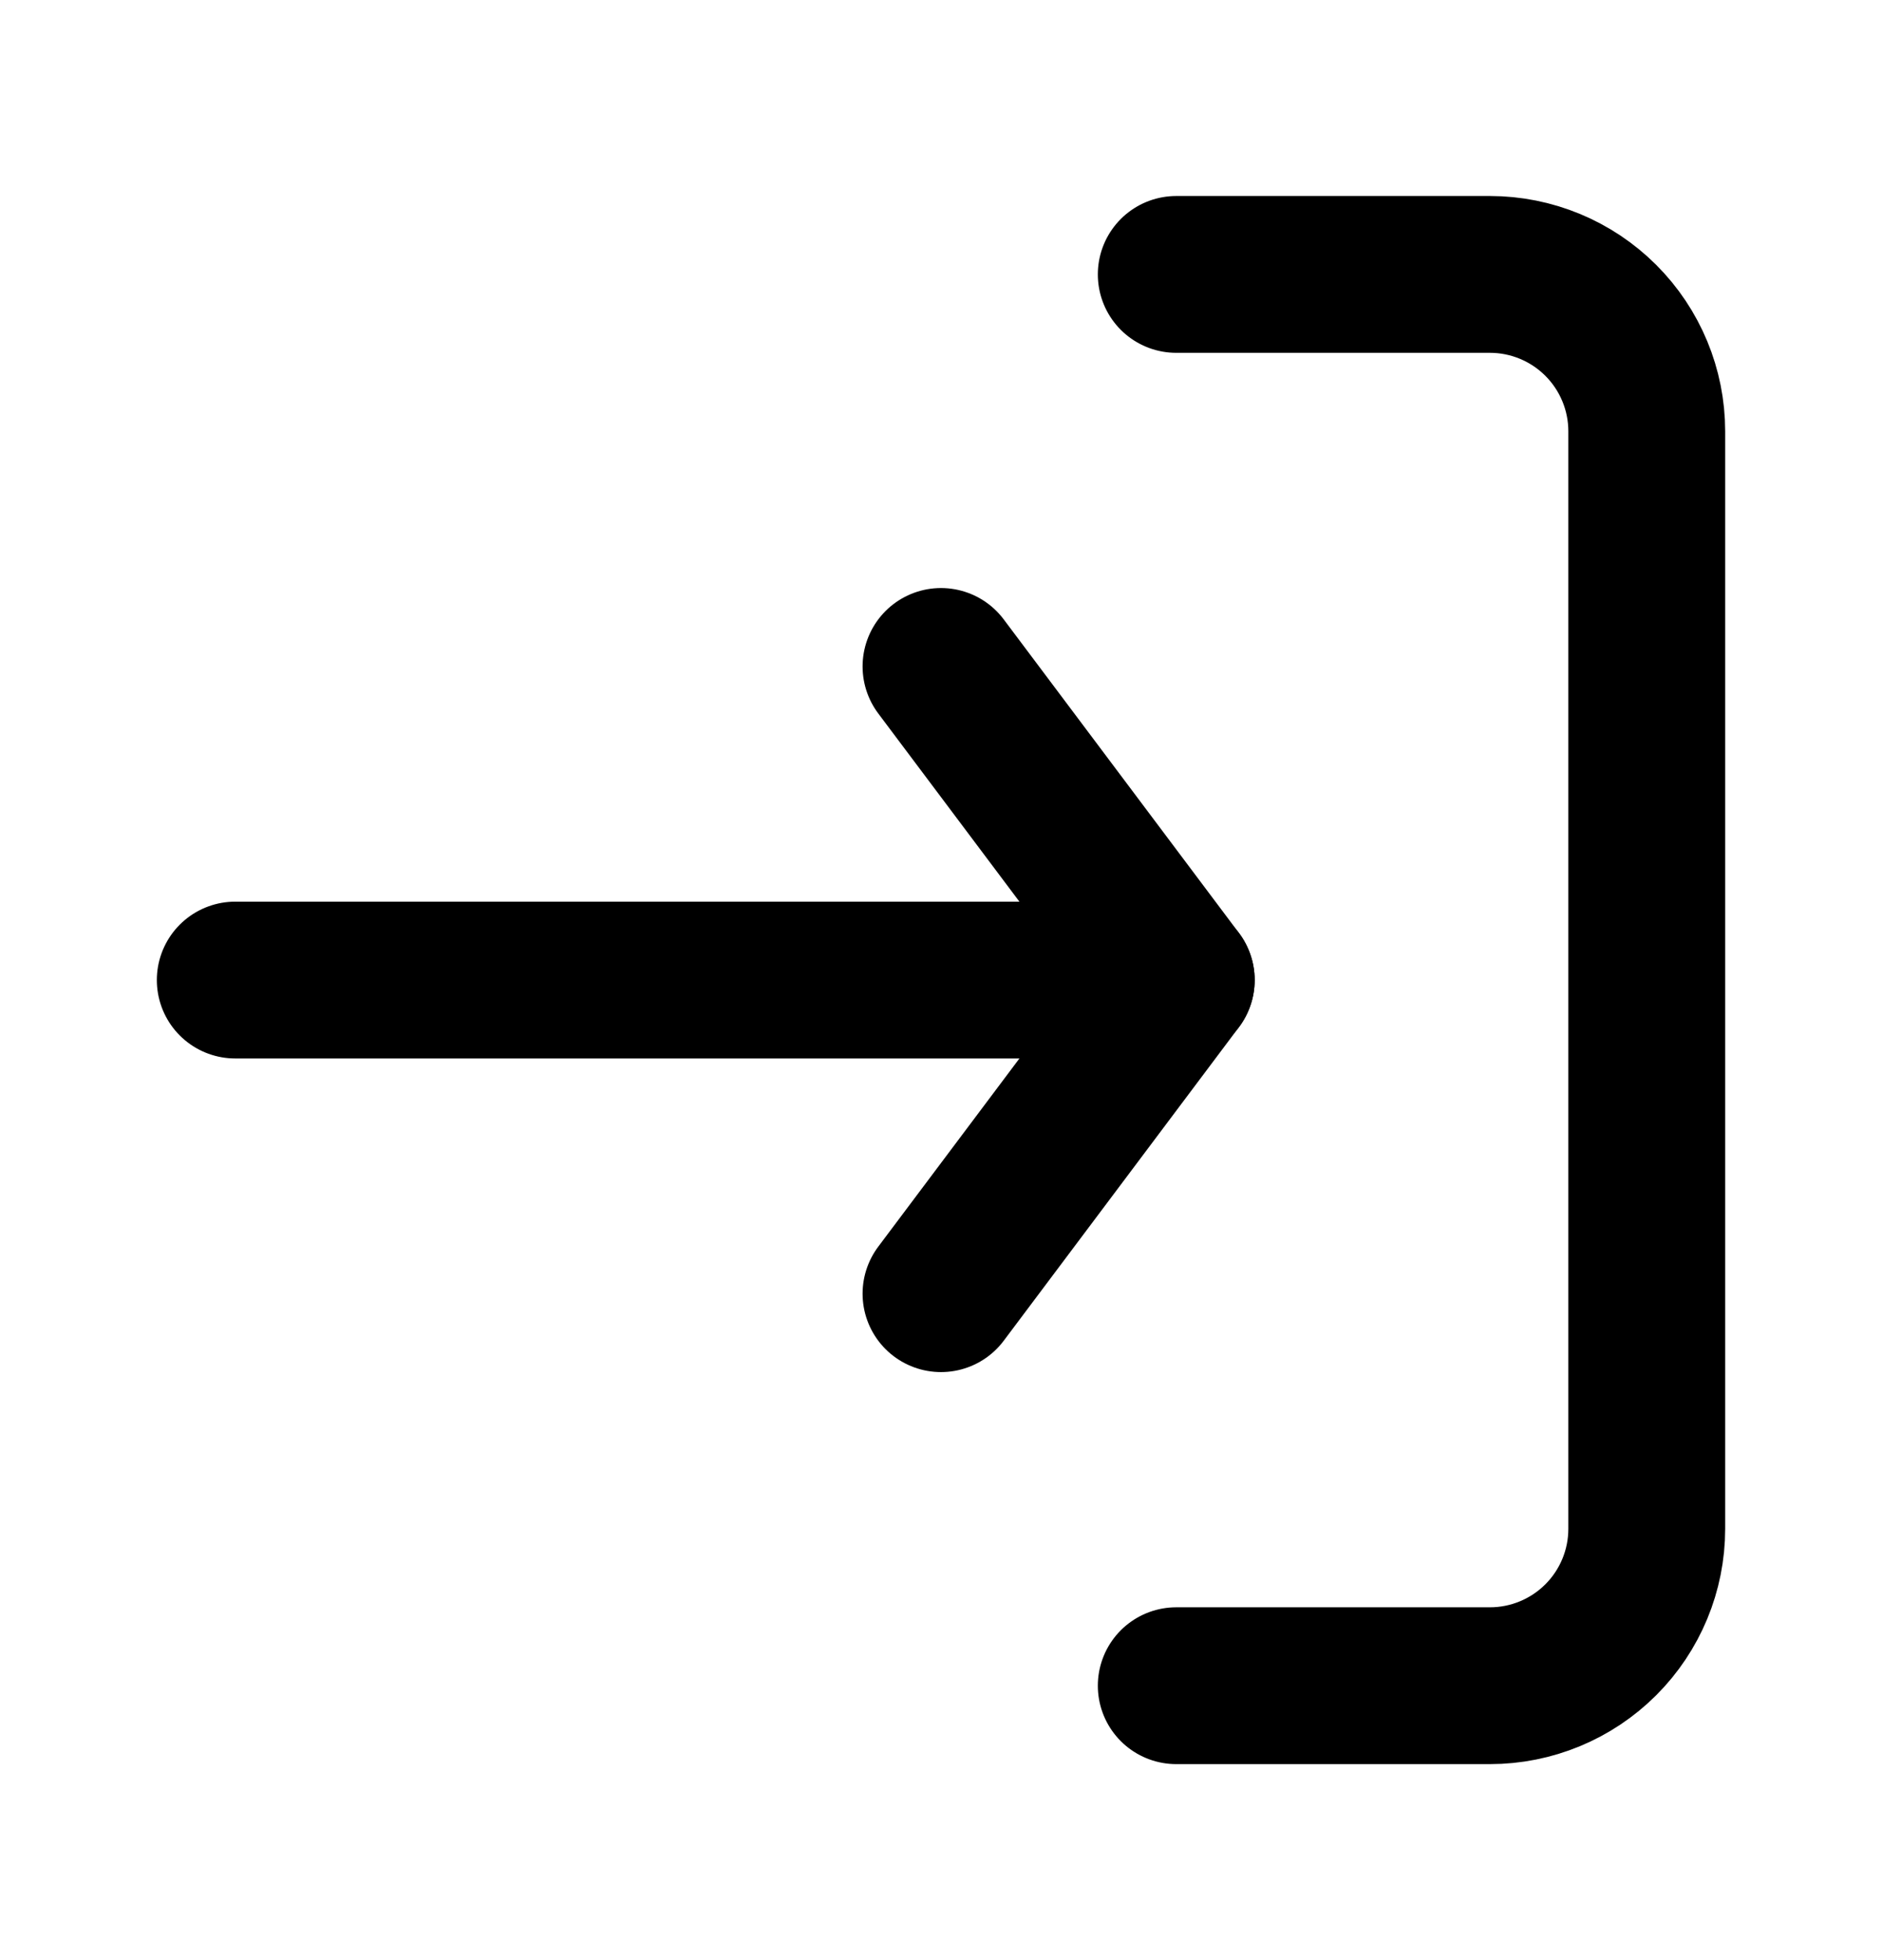 <svg width="24" height="25" viewBox="0 0 24 25" fill="none" xmlns="http://www.w3.org/2000/svg">
    <path d="M15 3.5H19C19.53 3.5 20.039 3.711 20.414 4.086C20.789 4.461 21 4.97 21 5.5V19.5C21 20.03 20.789 20.539 20.414 20.914C20.039 21.289 19.53 21.5 19 21.5H15" stroke="currentColor" stroke-width="2" stroke-linecap="round" stroke-linejoin="round"/>
    <path d="M12 8.5L15 12.5L12 16.5" stroke="currentColor" stroke-width="2" stroke-linecap="round" stroke-linejoin="round"/>
    <path d="M15 12.5H3" stroke="currentColor" stroke-width="2" stroke-linecap="round" stroke-linejoin="round"/>
</svg>
